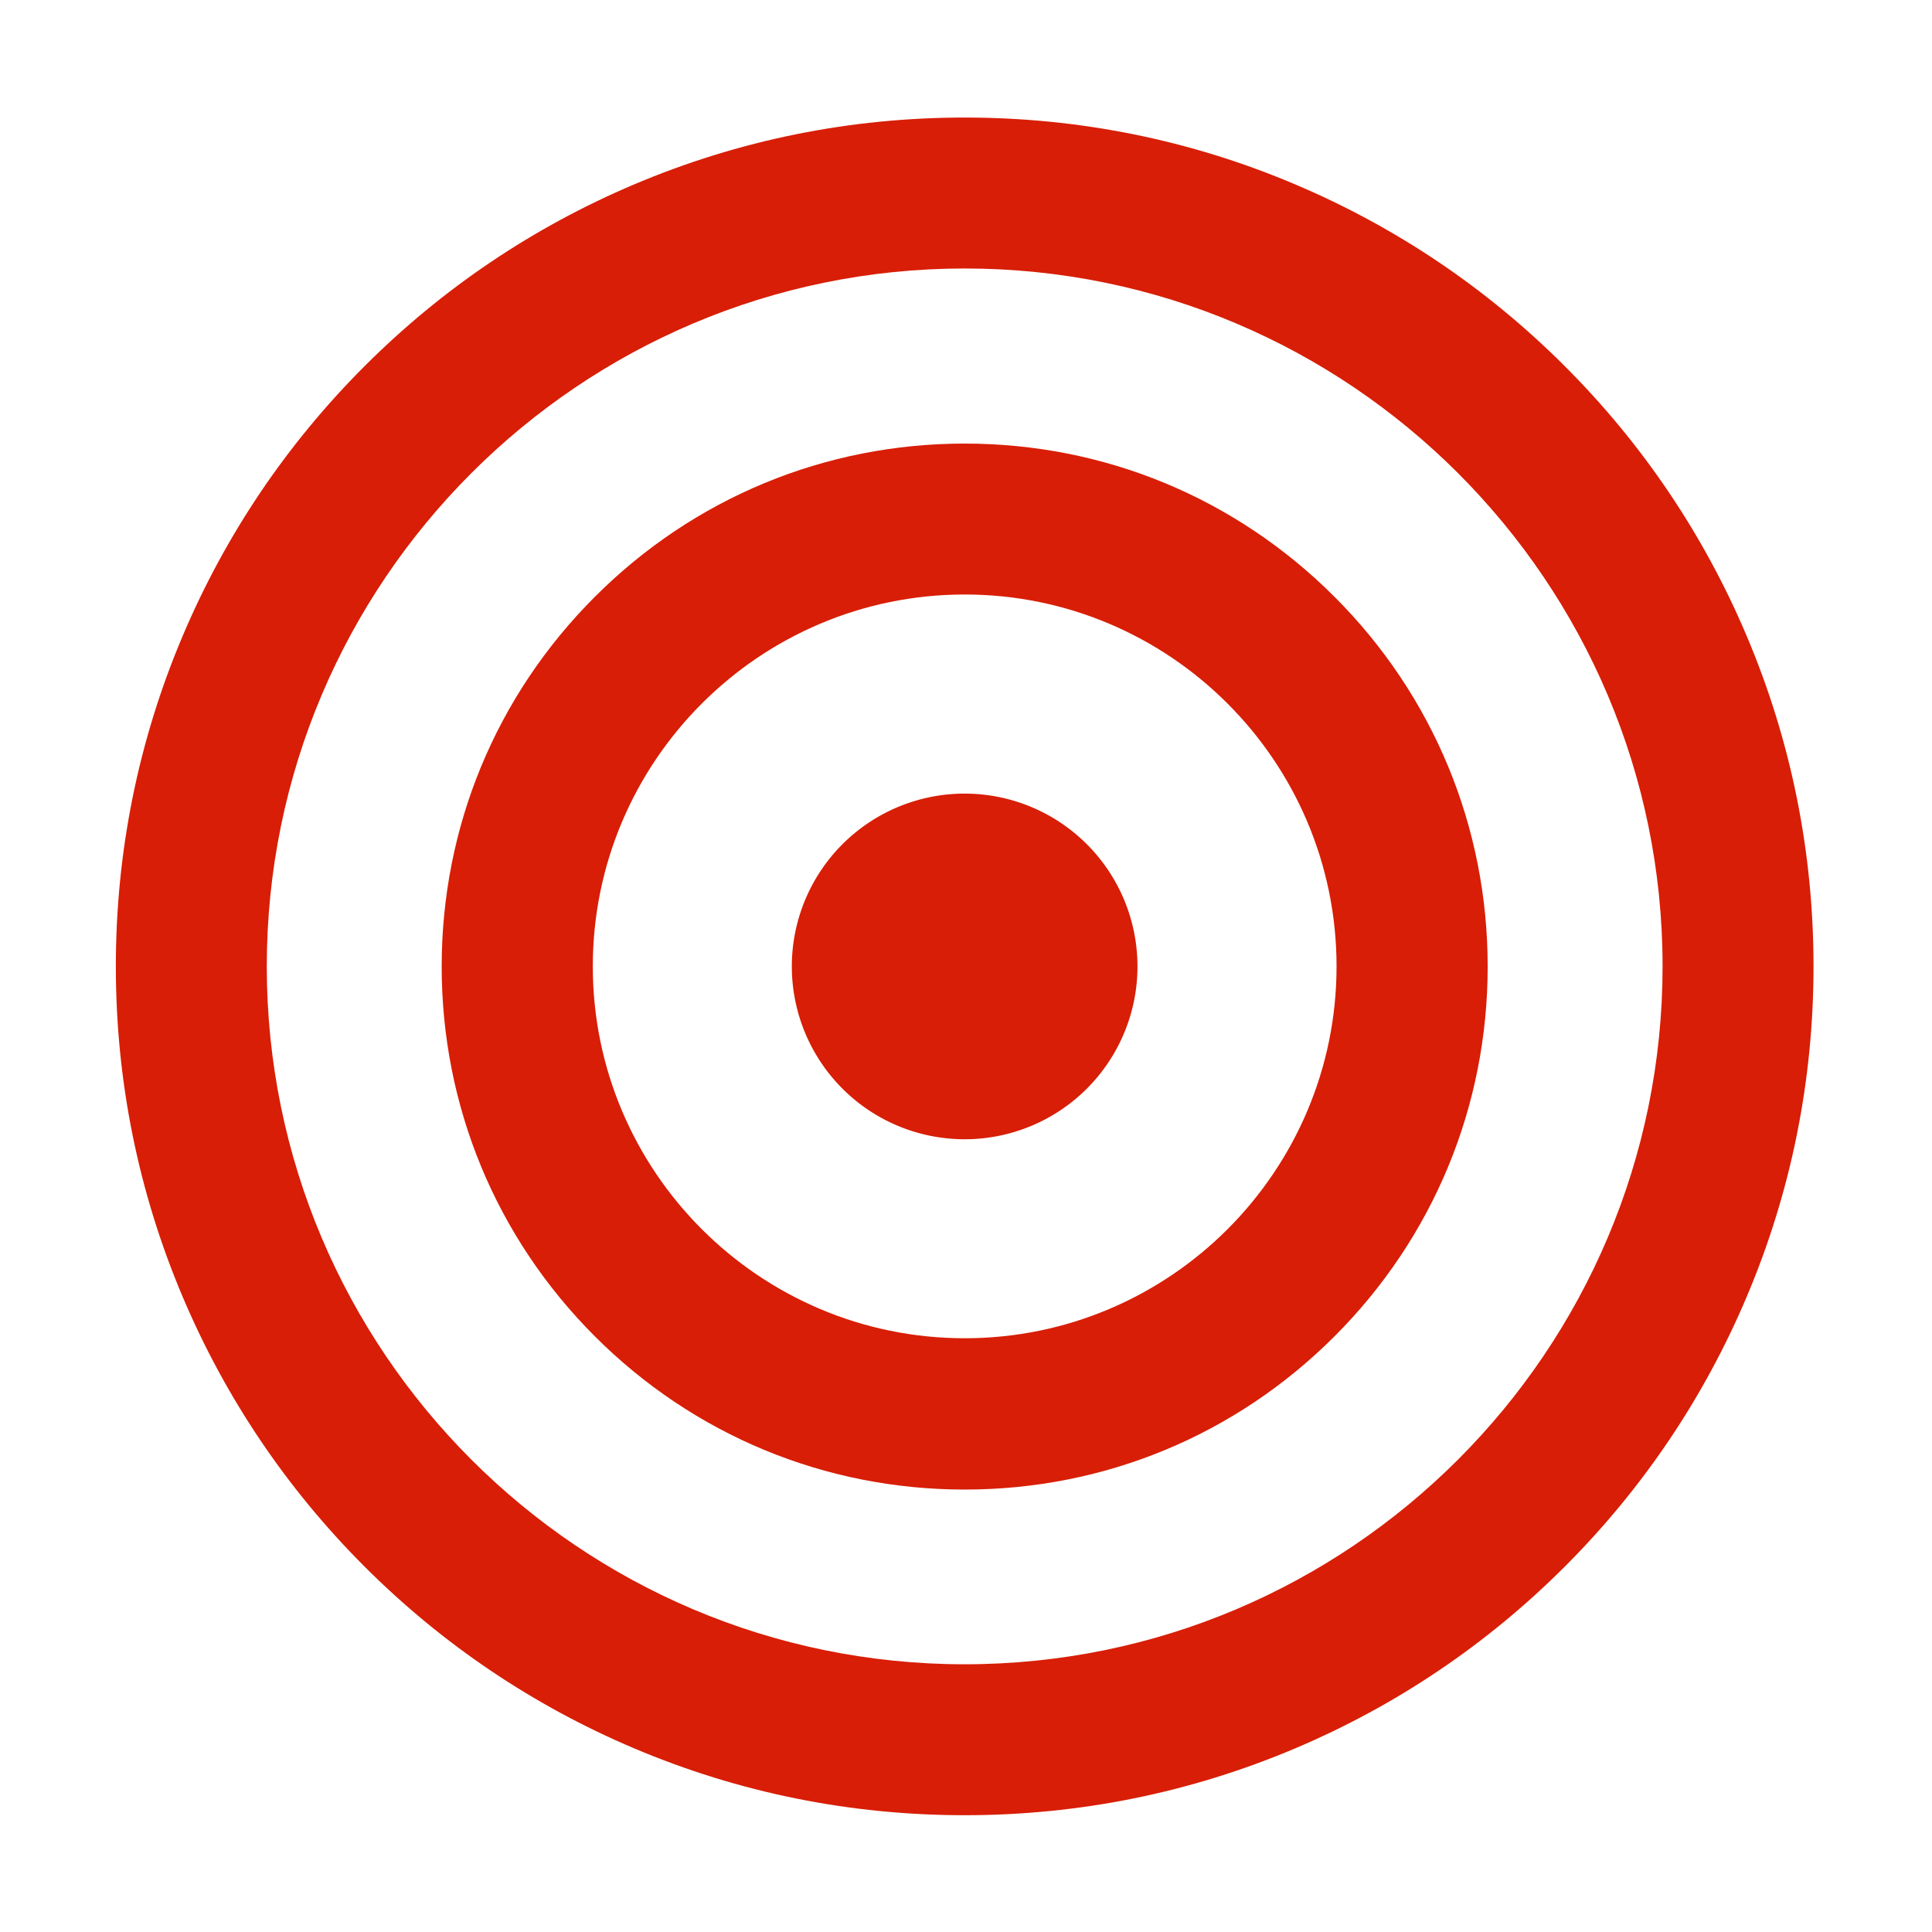 <?xml version="1.0" standalone="no"?><!DOCTYPE svg PUBLIC "-//W3C//DTD SVG 1.1//EN" "http://www.w3.org/Graphics/SVG/1.1/DTD/svg11.dtd"><svg t="1624208557216" class="icon" viewBox="0 0 1024 1024" version="1.1" xmlns="http://www.w3.org/2000/svg" p-id="2760" xmlns:xlink="http://www.w3.org/1999/xlink" width="200" height="200"><defs><style type="text/css"></style></defs><path d="M925.8 337.1c-22.7-53.6-55.1-101.7-96.4-143-41.3-41.3-89.4-73.7-143-96.4C631 74.2 572 62.3 511.3 62.3S391.7 74.2 336.2 97.7c-53.6 22.7-101.7 55.1-143 96.4-41.3 41.3-73.7 89.4-96.4 143-23.5 55.5-35.4 114.4-35.4 175.1s11.9 119.6 35.4 175.1c22.7 53.6 55.1 101.7 96.4 143 41.3 41.3 89.4 73.7 143 96.4 55.5 23.5 114.4 35.4 175.1 35.4s119.6-11.9 175.1-35.4c53.6-22.7 101.7-55.1 143-96.4 41.3-41.3 73.7-89.4 96.4-143 23.5-55.5 35.4-114.4 35.4-175.1s-11.9-119.6-35.4-175.1z m-414.5 545c-204 0-369.9-165.9-369.9-369.9s165.9-369.9 369.9-369.9c204 0 369.9 165.9 369.9 369.9S715.3 882.1 511.3 882.1z" p-id="2761" fill="#d81e06"></path><path d="M511.3 235.1c-74 0-143.6 28.8-196 81.2s-81.2 121.9-81.2 196c0 74 28.8 143.6 81.2 196 52.3 52.3 121.9 81.2 196 81.2s143.6-28.8 196-81.2c52.3-52.3 81.2-121.9 81.2-196 0-74-28.8-143.6-81.2-196-52.4-52.4-121.9-81.2-196-81.2z m0 474.2c-108.7 0-197.1-88.4-197.1-197.1s88.4-197.1 197.1-197.1 197.1 88.4 197.1 197.1S620 709.3 511.3 709.3z" p-id="2762" fill="#d81e06"></path><path d="M446.516 577.003a91.6 91.6 0 1 0 129.54-129.544 91.6 91.6 0 1 0-129.54 129.544Z" p-id="2763" fill="#d81e06"></path></svg>
